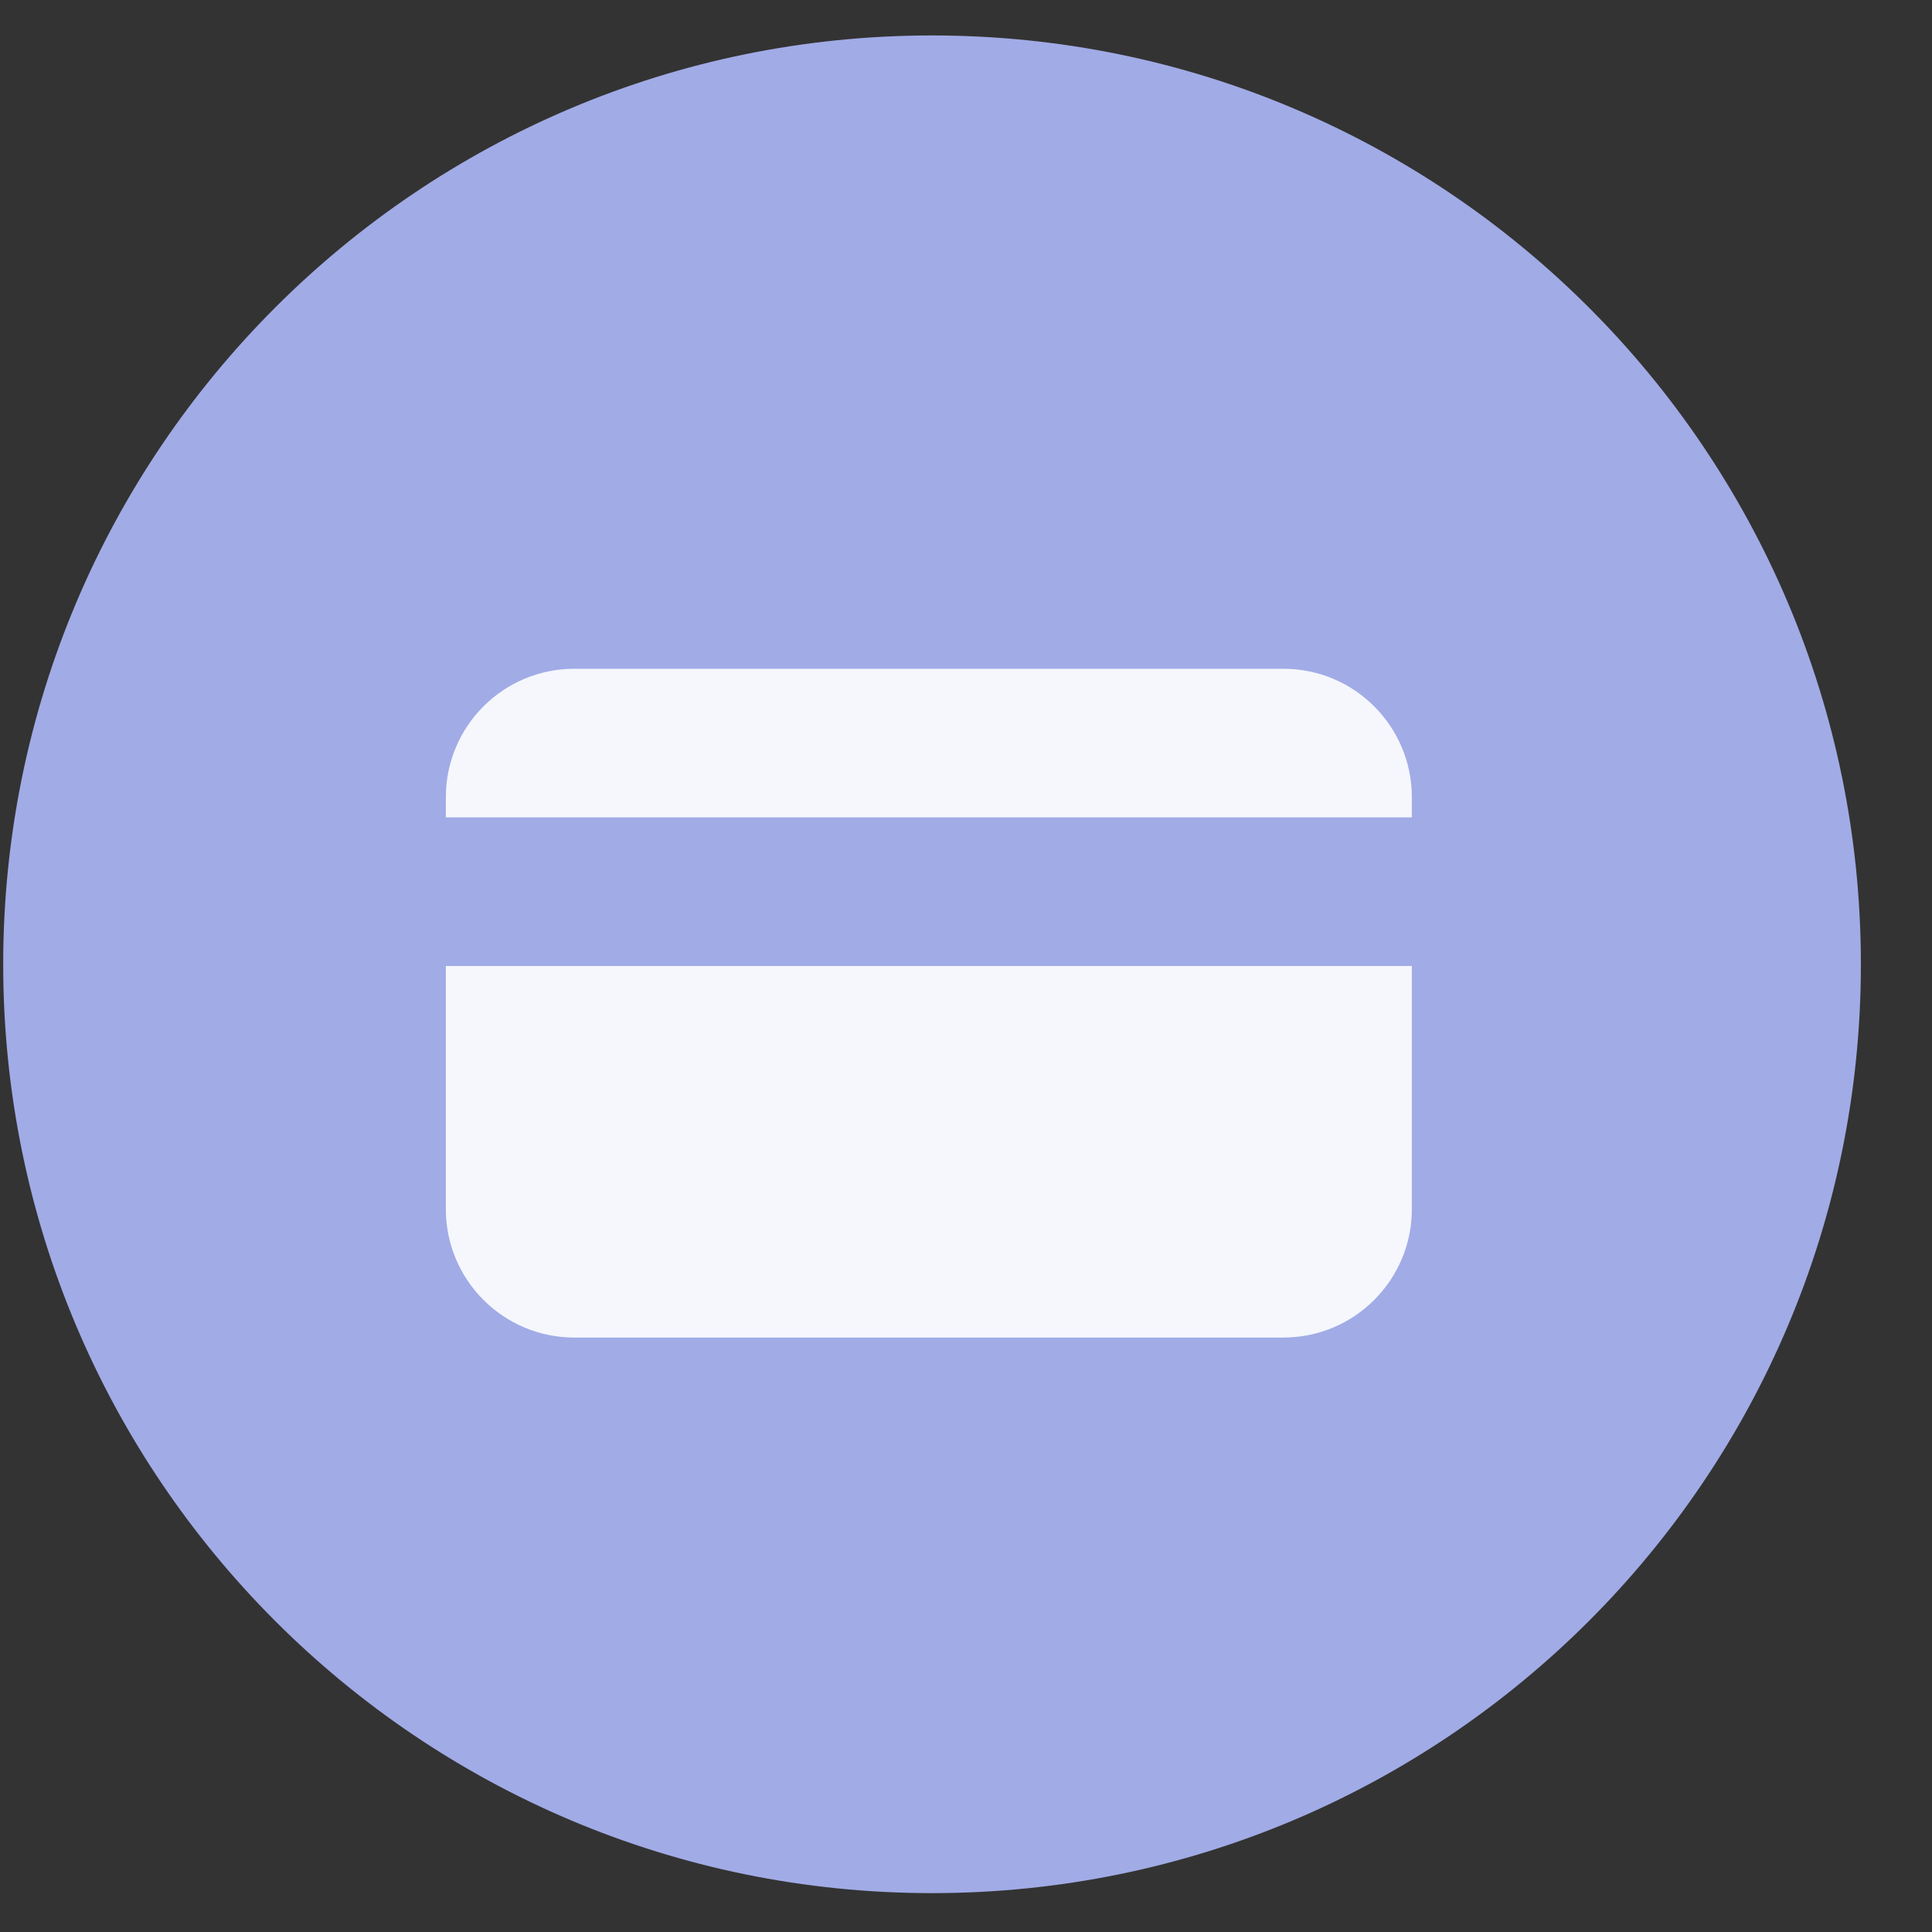 <svg width="26" height="26" viewBox="0 0 26 26" fill="none" xmlns="http://www.w3.org/2000/svg">
<rect x="0" y="0" width="26" height="26" fill="#333333" stroke="none"/>
<path fill-rule="evenodd" clip-rule="evenodd" d="M12.543 25.477C19.447 25.477 25.043 19.88 25.043 12.977C25.043 6.073 19.447 0.477 12.543 0.477C5.64 0.477 0.043 6.073 0.043 12.977C0.043 19.88 5.64 25.477 12.543 25.477Z" fill="#ADB8FA" fill-opacity="0.9"/>
<path d="M6 10.728C6 9.774 6.774 9 7.728 9H17.272C18.226 9 19 9.774 19 10.728V11H6V10.728Z" fill="white" fill-opacity="0.9"/>
<path d="M6 13H19V16.272C19 17.226 18.226 18 17.272 18H7.728C6.774 18 6 17.226 6 16.272V13Z" fill="white" fill-opacity="0.9"/>
</svg>

